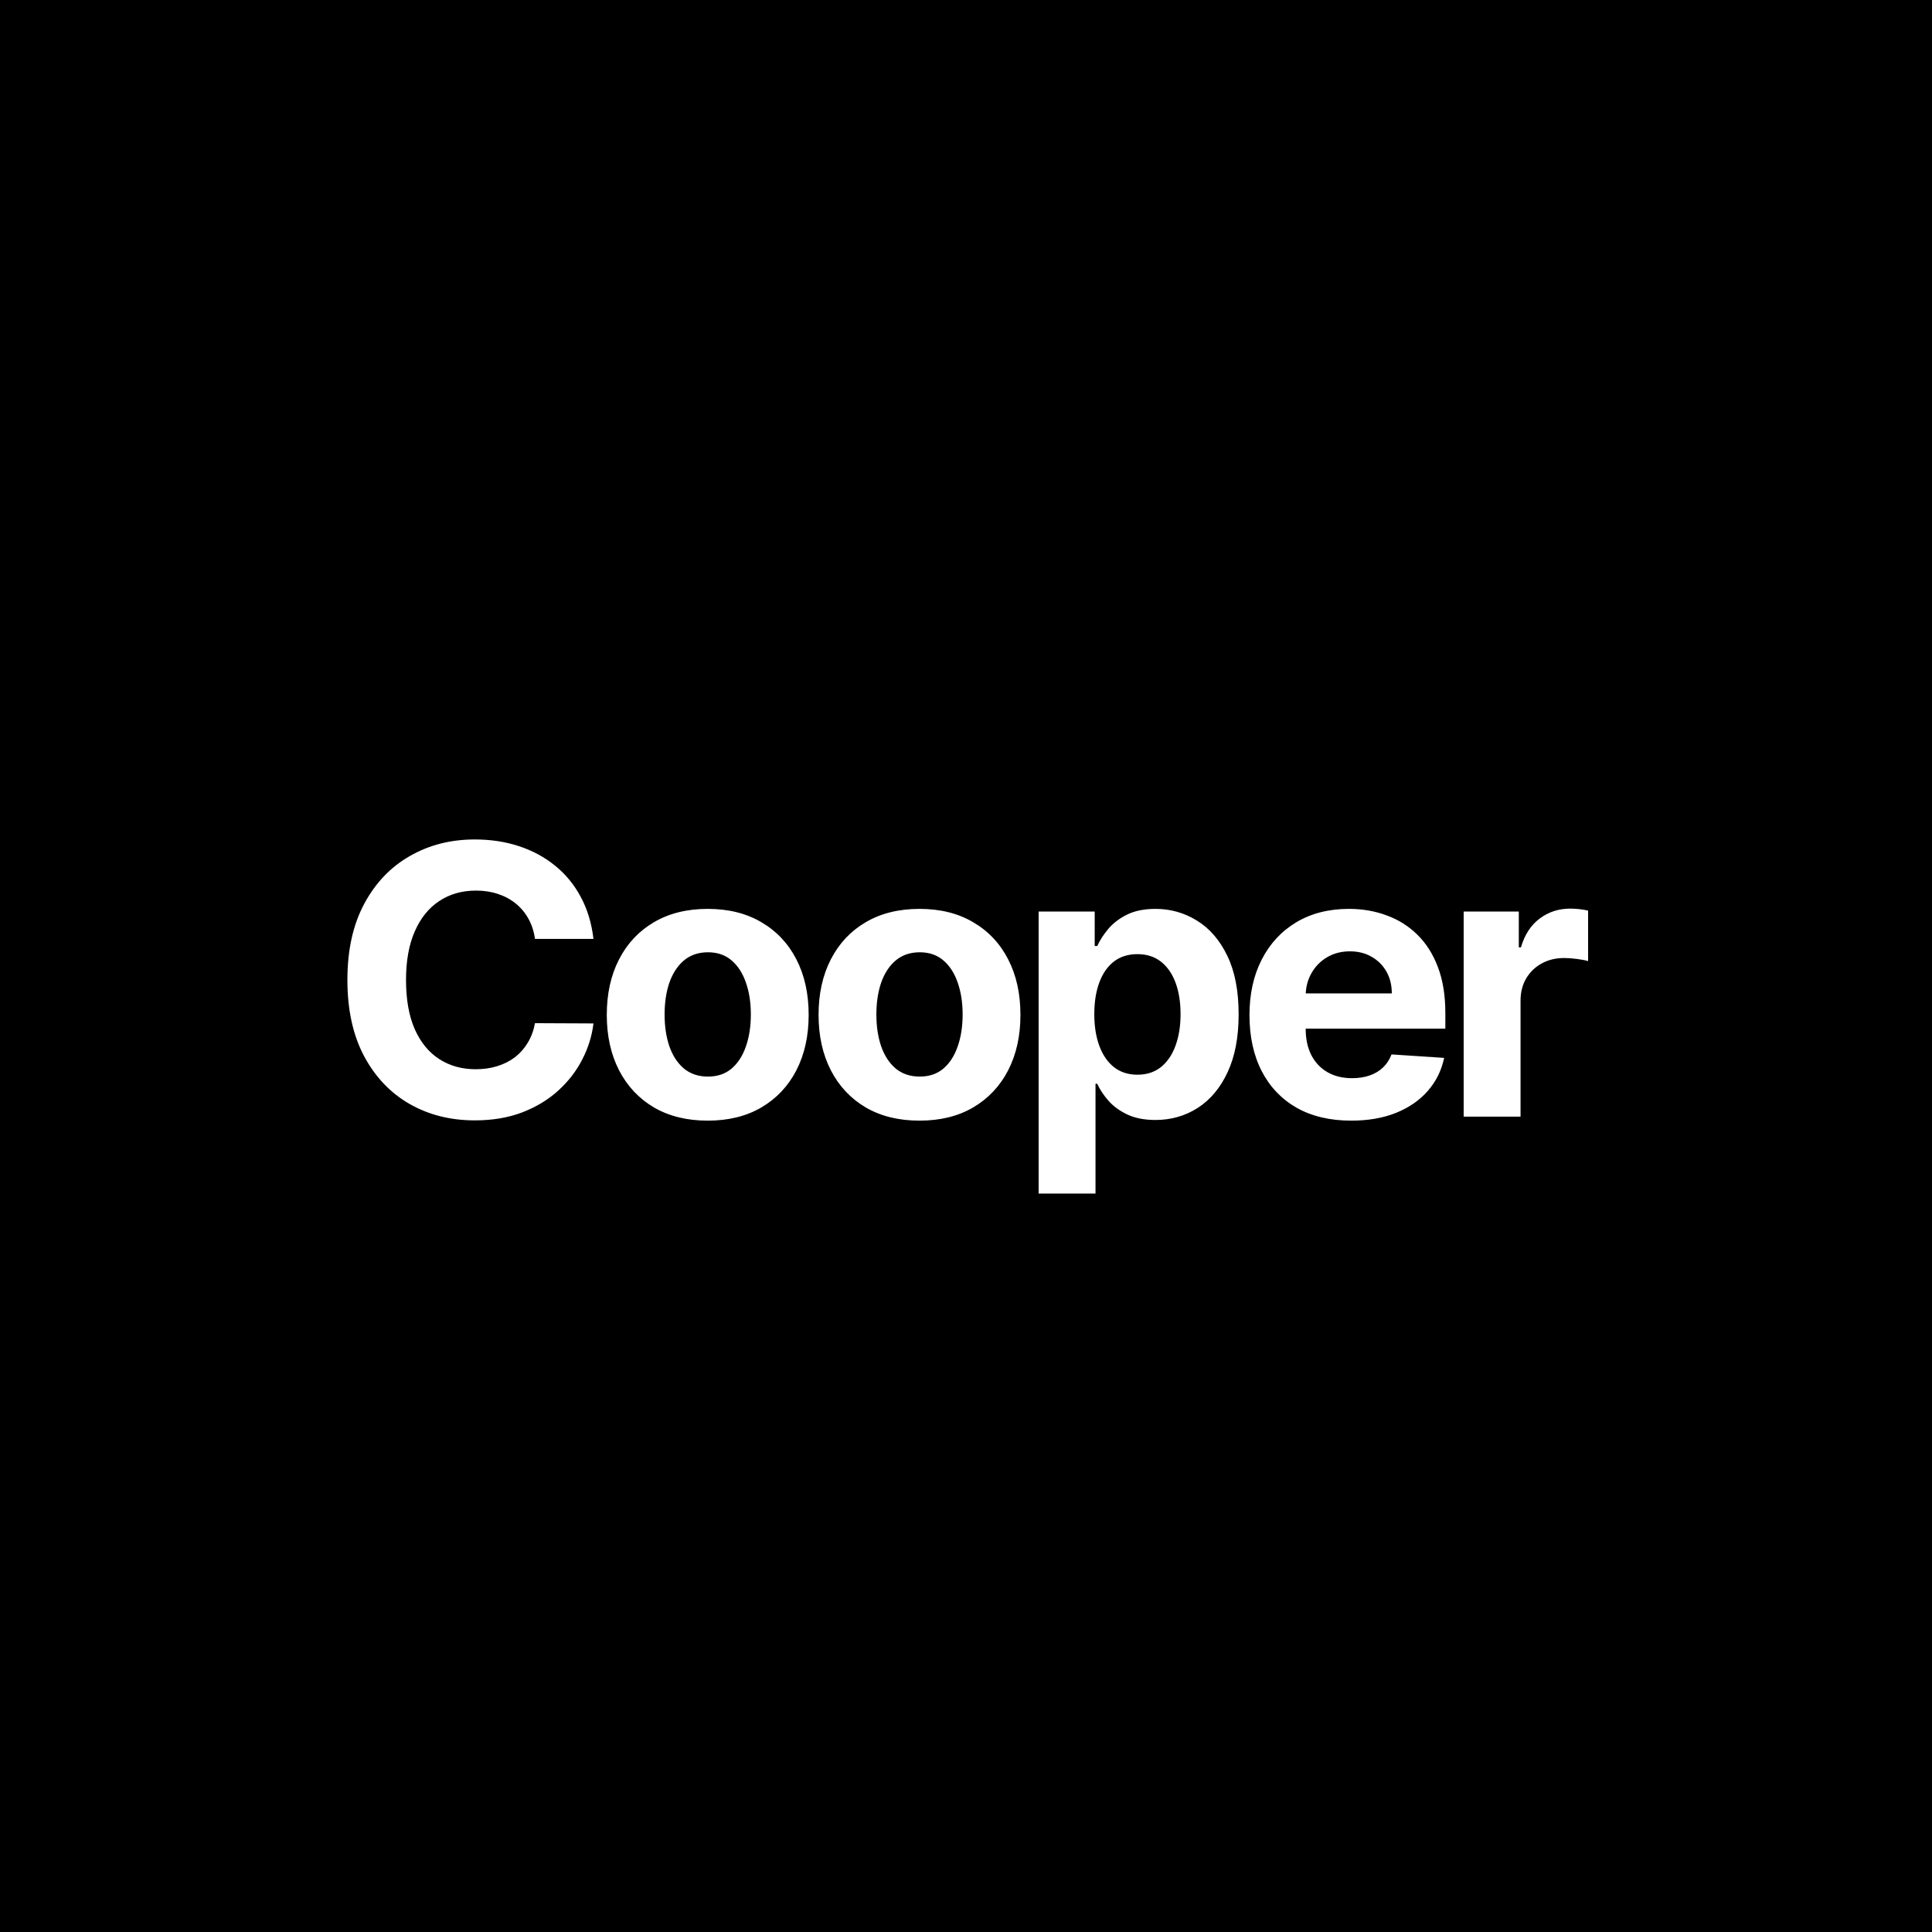 <svg width="512" height="512" viewBox="0 0 512 512" fill="none" xmlns="http://www.w3.org/2000/svg">
<rect width="512" height="512" fill="black"/>
<path d="M157.276 248.825H141.778C141.495 246.82 140.917 245.039 140.044 243.482C139.172 241.901 138.051 240.557 136.683 239.448C135.315 238.339 133.734 237.49 131.942 236.901C130.172 236.311 128.25 236.016 126.174 236.016C122.423 236.016 119.156 236.948 116.373 238.811C113.589 240.651 111.431 243.34 109.898 246.879C108.364 250.393 107.598 254.663 107.598 259.687C107.598 264.853 108.364 269.194 109.898 272.709C111.455 276.223 113.625 278.877 116.408 280.67C119.192 282.463 122.412 283.359 126.068 283.359C128.12 283.359 130.019 283.088 131.765 282.545C133.534 282.003 135.102 281.212 136.471 280.174C137.839 279.113 138.971 277.827 139.867 276.318C140.787 274.808 141.424 273.086 141.778 271.152L157.276 271.222C156.875 274.548 155.872 277.757 154.268 280.847C152.688 283.913 150.553 286.661 147.864 289.091C145.198 291.497 142.014 293.408 138.311 294.823C134.631 296.215 130.467 296.911 125.82 296.911C119.357 296.911 113.578 295.448 108.482 292.523C103.411 289.598 99.401 285.364 96.452 279.821C93.527 274.277 92.064 267.566 92.064 259.687C92.064 251.785 93.551 245.062 96.523 239.519C99.495 233.976 103.529 229.753 108.624 226.852C113.719 223.927 119.451 222.464 125.82 222.464C130.019 222.464 133.911 223.054 137.497 224.233C141.106 225.413 144.302 227.135 147.086 229.399C149.869 231.64 152.134 234.388 153.879 237.644C155.648 240.899 156.781 244.626 157.276 248.825ZM187.554 296.981C182.057 296.981 177.304 295.814 173.294 293.479C169.308 291.12 166.229 287.841 164.059 283.642C161.889 279.42 160.804 274.525 160.804 268.958C160.804 263.344 161.889 258.437 164.059 254.238C166.229 250.016 169.308 246.737 173.294 244.402C177.304 242.043 182.057 240.863 187.554 240.863C193.05 240.863 197.791 242.043 201.778 244.402C205.788 246.737 208.878 250.016 211.048 254.238C213.218 258.437 214.303 263.344 214.303 268.958C214.303 274.525 213.218 279.42 211.048 283.642C208.878 287.841 205.788 291.12 201.778 293.479C197.791 295.814 193.05 296.981 187.554 296.981ZM187.624 285.305C190.125 285.305 192.212 284.597 193.887 283.182C195.562 281.743 196.824 279.785 197.673 277.308C198.546 274.832 198.982 272.013 198.982 268.852C198.982 265.691 198.546 262.872 197.673 260.395C196.824 257.918 195.562 255.96 193.887 254.521C192.212 253.083 190.125 252.363 187.624 252.363C185.1 252.363 182.977 253.083 181.255 254.521C179.557 255.96 178.271 257.918 177.399 260.395C176.549 262.872 176.125 265.691 176.125 268.852C176.125 272.013 176.549 274.832 177.399 277.308C178.271 279.785 179.557 281.743 181.255 283.182C182.977 284.597 185.1 285.305 187.624 285.305ZM243.679 296.981C238.182 296.981 233.429 295.814 229.419 293.479C225.433 291.12 222.354 287.841 220.184 283.642C218.014 279.42 216.929 274.525 216.929 268.958C216.929 263.344 218.014 258.437 220.184 254.238C222.354 250.016 225.433 246.737 229.419 244.402C233.429 242.043 238.182 240.863 243.679 240.863C249.175 240.863 253.916 242.043 257.903 244.402C261.913 246.737 265.003 250.016 267.173 254.238C269.343 258.437 270.428 263.344 270.428 268.958C270.428 274.525 269.343 279.42 267.173 283.642C265.003 287.841 261.913 291.12 257.903 293.479C253.916 295.814 249.175 296.981 243.679 296.981ZM243.749 285.305C246.25 285.305 248.337 284.597 250.012 283.182C251.687 281.743 252.949 279.785 253.798 277.308C254.671 274.832 255.107 272.013 255.107 268.852C255.107 265.691 254.671 262.872 253.798 260.395C252.949 257.918 251.687 255.96 250.012 254.521C248.337 253.083 246.25 252.363 243.749 252.363C241.225 252.363 239.102 253.083 237.38 254.521C235.682 255.96 234.396 257.918 233.524 260.395C232.674 262.872 232.25 265.691 232.25 268.852C232.25 272.013 232.674 274.832 233.524 277.308C234.396 279.785 235.682 281.743 237.38 283.182C239.102 284.597 241.225 285.305 243.749 285.305ZM275.248 316.301V241.571H290.109V250.7H290.781C291.441 249.238 292.397 247.751 293.647 246.242C294.921 244.708 296.572 243.435 298.601 242.42C300.653 241.382 303.2 240.863 306.243 240.863C310.206 240.863 313.863 241.901 317.212 243.977C320.562 246.029 323.239 249.131 325.244 253.283C327.249 257.411 328.252 262.589 328.252 268.816C328.252 274.879 327.273 279.997 325.315 284.173C323.381 288.324 320.739 291.473 317.389 293.62C314.063 295.743 310.336 296.805 306.208 296.805C303.283 296.805 300.794 296.321 298.742 295.354C296.714 294.387 295.051 293.172 293.753 291.709C292.456 290.223 291.465 288.725 290.781 287.216H290.321V316.301H275.248ZM290.002 268.746C290.002 271.977 290.451 274.796 291.347 277.202C292.243 279.608 293.541 281.484 295.239 282.828C296.938 284.149 299.002 284.81 301.431 284.81C303.885 284.81 305.96 284.137 307.659 282.793C309.357 281.425 310.643 279.537 311.516 277.131C312.412 274.702 312.86 271.906 312.86 268.746C312.86 265.608 312.424 262.848 311.551 260.466C310.678 258.083 309.393 256.22 307.694 254.875C305.996 253.531 303.908 252.858 301.431 252.858C298.978 252.858 296.902 253.507 295.204 254.805C293.529 256.102 292.243 257.942 291.347 260.324C290.451 262.707 290.002 265.514 290.002 268.746ZM358.087 296.981C352.497 296.981 347.684 295.849 343.651 293.585C339.641 291.297 336.55 288.065 334.38 283.89C332.21 279.691 331.125 274.725 331.125 268.993C331.125 263.403 332.21 258.496 334.38 254.274C336.55 250.051 339.605 246.761 343.545 244.402C347.508 242.043 352.155 240.863 357.486 240.863C361.071 240.863 364.409 241.441 367.499 242.597C370.613 243.73 373.326 245.44 375.637 247.728C377.973 250.016 379.789 252.894 381.086 256.361C382.384 259.805 383.032 263.839 383.032 268.462V272.602H337.14V263.261H368.844C368.844 261.091 368.372 259.168 367.428 257.494C366.485 255.819 365.176 254.51 363.501 253.566C361.85 252.599 359.927 252.115 357.733 252.115C355.445 252.115 353.417 252.646 351.647 253.708C349.902 254.746 348.534 256.149 347.543 257.918C346.552 259.664 346.045 261.61 346.021 263.757V272.638C346.021 275.327 346.517 277.65 347.508 279.608C348.522 281.566 349.949 283.076 351.789 284.137C353.629 285.199 355.811 285.73 358.335 285.73C360.01 285.73 361.543 285.494 362.935 285.022C364.326 284.55 365.518 283.842 366.508 282.899C367.499 281.955 368.254 280.799 368.773 279.431L382.714 280.351C382.006 283.701 380.556 286.626 378.362 289.126C376.192 291.603 373.385 293.538 369.941 294.929C366.52 296.297 362.569 296.981 358.087 296.981ZM387.887 295.92V241.571H402.5V251.054H403.066C404.057 247.681 405.72 245.133 408.056 243.411C410.391 241.666 413.08 240.793 416.123 240.793C416.878 240.793 417.692 240.84 418.564 240.934C419.437 241.029 420.204 241.158 420.864 241.323V254.698C420.157 254.486 419.178 254.297 417.927 254.132C416.677 253.967 415.533 253.885 414.495 253.885C412.278 253.885 410.296 254.368 408.551 255.335C406.829 256.279 405.461 257.6 404.446 259.298C403.456 260.997 402.96 262.954 402.96 265.172V295.92H387.887Z" fill="white"/>
</svg>
